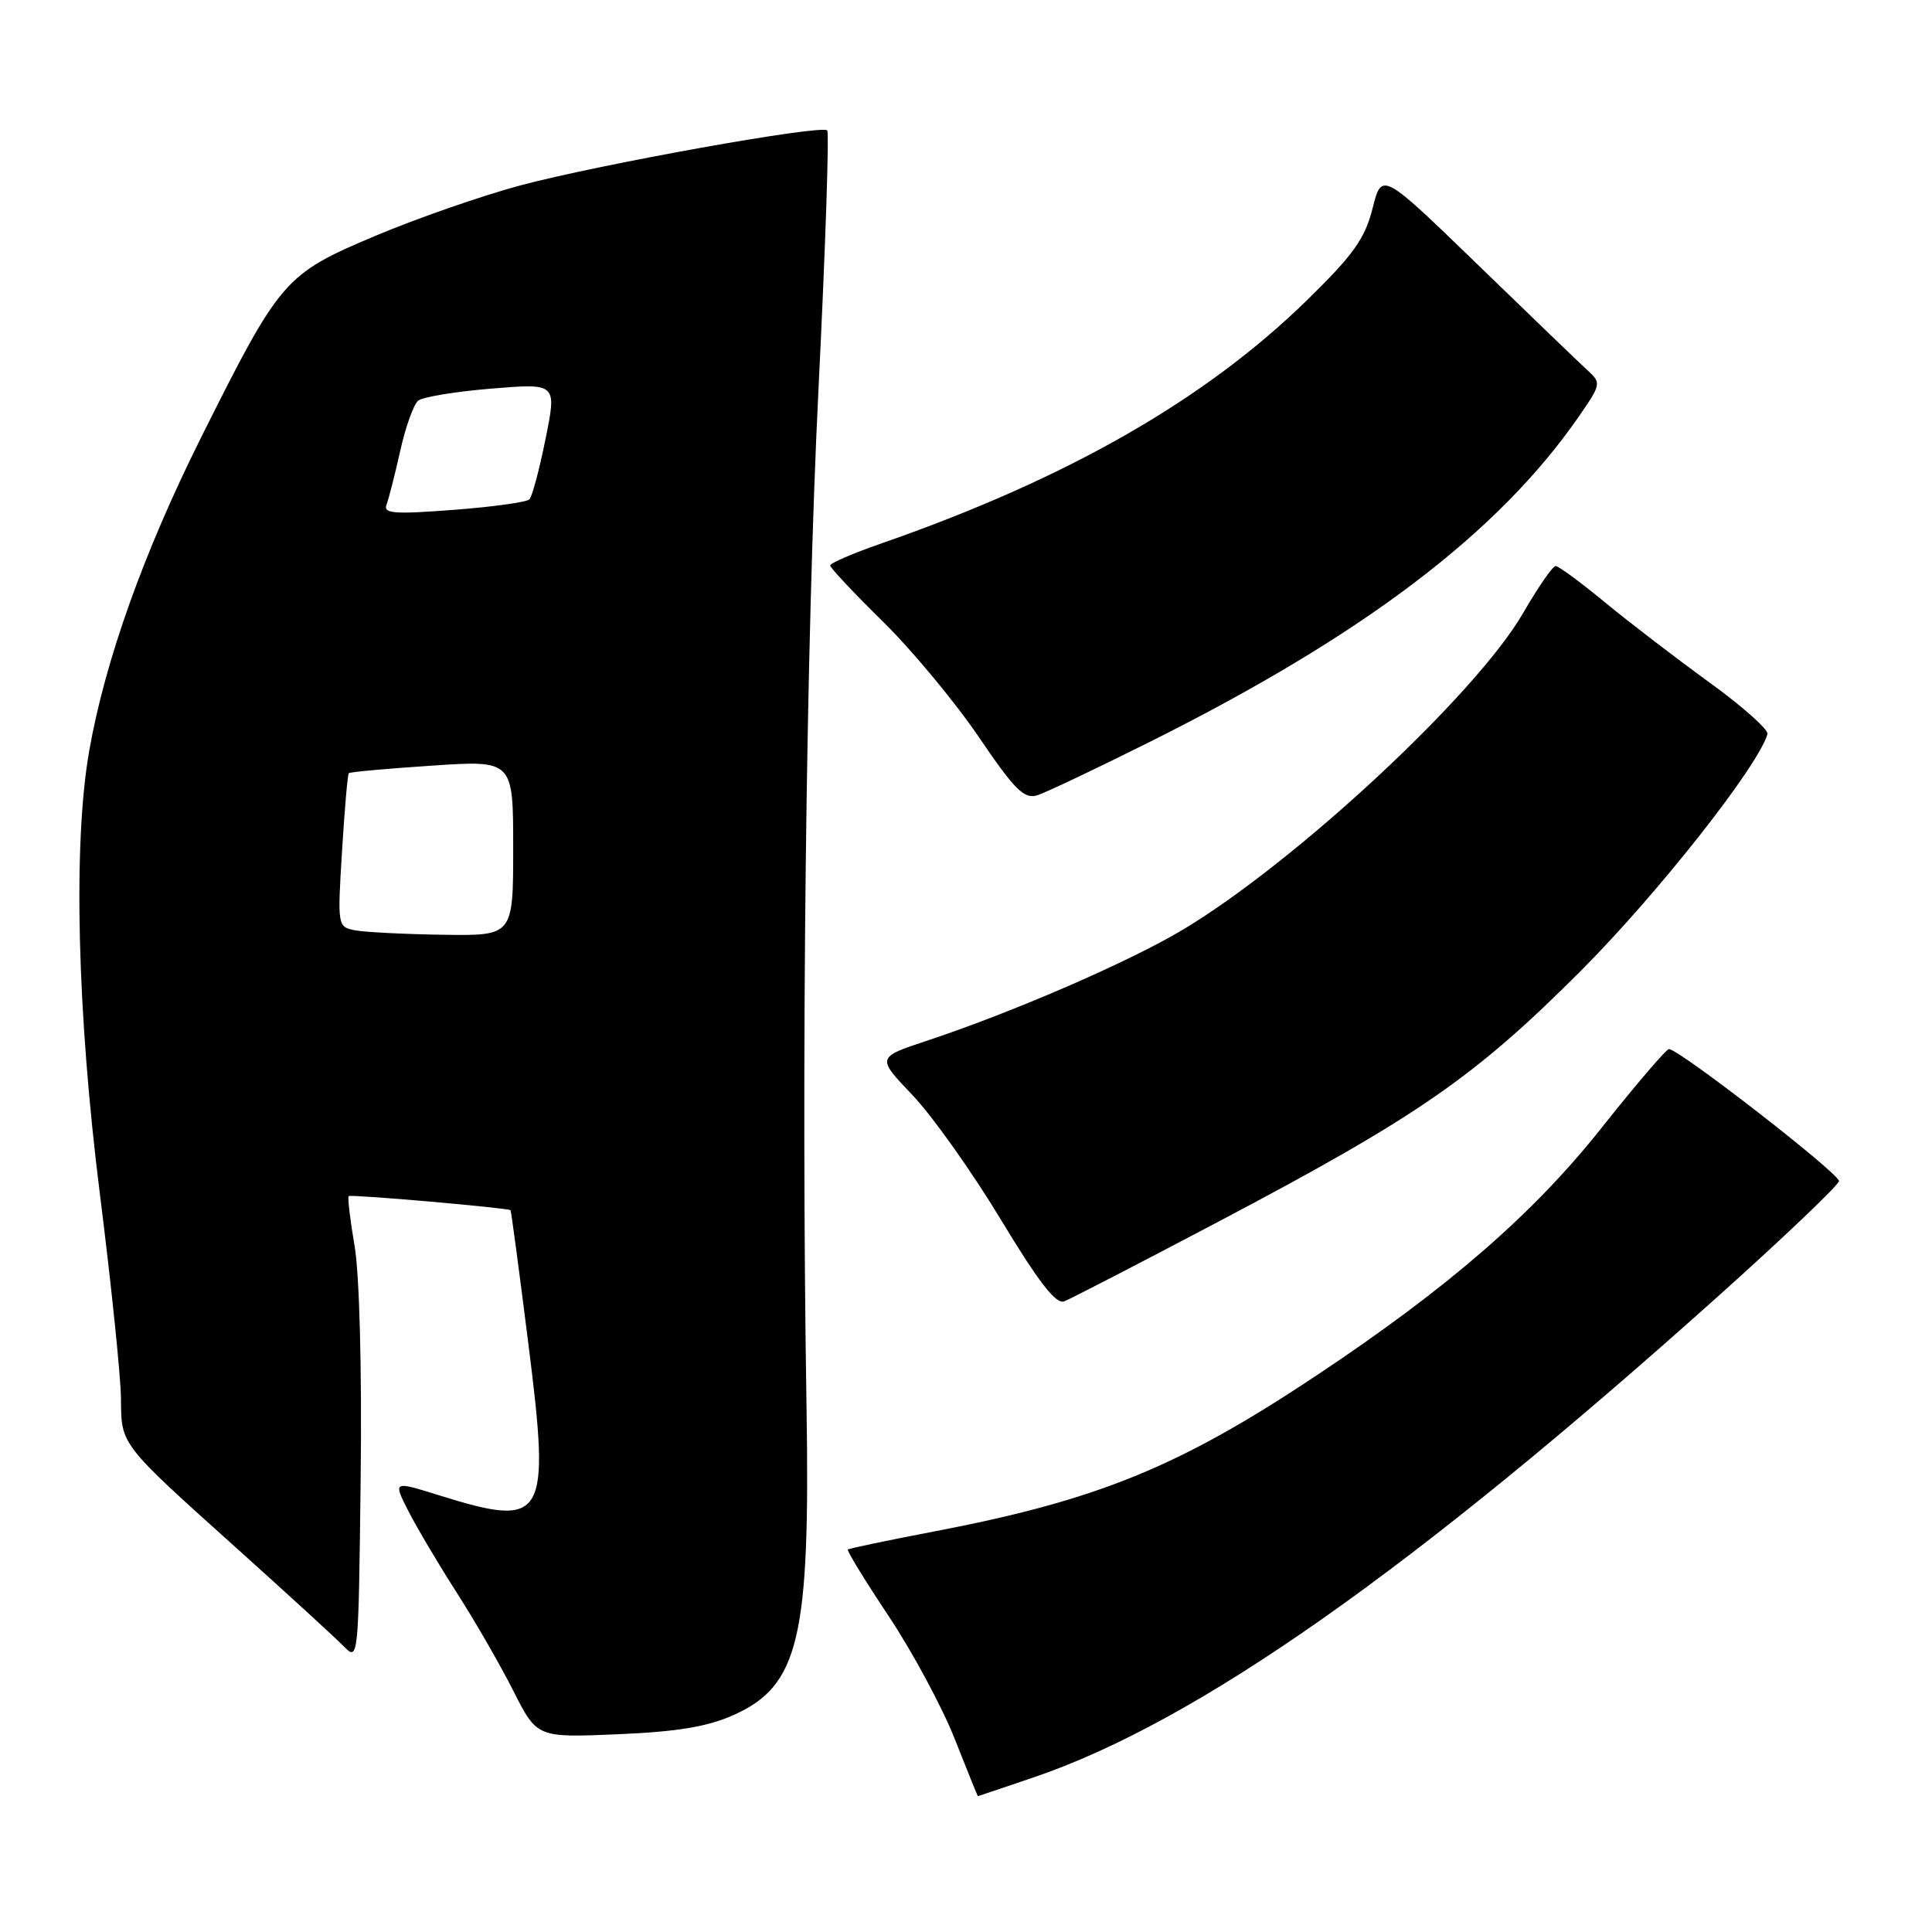 <?xml version="1.0" encoding="UTF-8" standalone="no"?>
<!DOCTYPE svg PUBLIC "-//W3C//DTD SVG 1.1//EN" "http://www.w3.org/Graphics/SVG/1.1/DTD/svg11.dtd" >
<svg xmlns="http://www.w3.org/2000/svg" xmlns:xlink="http://www.w3.org/1999/xlink" version="1.1" viewBox="0 0 256 256">
 <g >
 <path fill="currentColor"
d=" M 136.94 235.52 C 158.62 228.15 187.22 208.03 227.95 171.50 C 236.53 163.80 243.61 157.05 243.67 156.50 C 243.77 155.54 222.47 138.99 221.14 139.01 C 220.79 139.01 216.76 143.72 212.19 149.48 C 203.17 160.85 191.90 170.64 174.45 182.25 C 156.15 194.43 145.40 198.80 123.56 202.97 C 117.54 204.12 112.49 205.18 112.34 205.32 C 112.19 205.47 114.64 209.47 117.79 214.20 C 120.93 218.93 124.85 226.22 126.50 230.40 C 128.15 234.58 129.53 237.99 129.57 238.00 C 129.62 238.00 132.93 236.88 136.94 235.52 Z  M 97.18 227.26 C 105.87 223.39 107.36 217.10 106.87 186.50 C 106.14 141.26 106.80 84.94 108.45 51.65 C 109.37 33.03 109.89 17.56 109.61 17.28 C 108.83 16.49 79.40 21.77 68.94 24.57 C 63.87 25.93 55.21 28.94 49.69 31.27 C 37.70 36.33 37.15 36.96 26.65 57.96 C 19.07 73.13 13.92 87.53 11.82 99.50 C 9.67 111.77 10.21 134.21 13.25 158.33 C 14.76 170.33 16.01 182.48 16.03 185.33 C 16.07 191.51 15.84 191.21 31.50 205.28 C 38.10 211.21 44.40 216.98 45.50 218.10 C 47.50 220.14 47.50 220.14 47.79 195.82 C 47.96 181.43 47.63 168.90 46.99 165.13 C 46.39 161.63 46.04 158.64 46.20 158.49 C 46.48 158.23 67.32 160.05 67.65 160.36 C 67.73 160.44 68.79 168.33 69.99 177.90 C 72.97 201.46 72.33 202.54 58.13 198.12 C 52.08 196.23 52.08 196.23 54.11 200.22 C 55.23 202.42 58.12 207.29 60.53 211.05 C 62.94 214.81 66.32 220.67 68.03 224.07 C 71.16 230.25 71.16 230.25 81.83 229.80 C 89.74 229.46 93.71 228.81 97.18 227.26 Z  M 161.50 161.85 C 187.94 147.90 195.42 142.72 209.54 128.57 C 219.69 118.38 232.96 101.55 234.20 97.27 C 234.36 96.69 230.90 93.61 226.50 90.42 C 222.10 87.23 215.87 82.46 212.66 79.81 C 209.45 77.16 206.51 75.00 206.13 75.00 C 205.74 75.00 203.80 77.81 201.81 81.25 C 195.59 92.00 171.73 114.20 156.75 123.18 C 149.70 127.41 134.26 134.11 122.83 137.90 C 116.15 140.11 116.15 140.11 120.90 145.10 C 123.52 147.84 128.77 155.24 132.58 161.54 C 137.59 169.84 139.91 172.85 141.00 172.44 C 141.82 172.13 151.05 167.36 161.50 161.85 Z  M 152.40 98.28 C 180.72 84.13 198.57 70.58 209.23 55.15 C 212.15 50.92 212.19 50.75 210.37 49.08 C 209.34 48.14 202.78 41.83 195.80 35.06 C 183.09 22.75 183.09 22.75 181.87 27.62 C 180.85 31.64 179.34 33.76 173.17 39.79 C 159.64 53.01 141.35 63.46 116.75 72.02 C 113.04 73.31 110.00 74.62 110.01 74.93 C 110.01 75.25 113.15 78.59 116.99 82.36 C 120.83 86.14 126.53 93.00 129.67 97.62 C 134.46 104.68 135.70 105.91 137.44 105.38 C 138.57 105.02 145.31 101.83 152.40 98.28 Z  M 47.10 123.28 C 44.72 122.82 44.71 122.79 45.32 112.78 C 45.66 107.25 46.06 102.61 46.22 102.45 C 46.37 102.29 51.34 101.84 57.25 101.45 C 68.00 100.73 68.00 100.73 68.00 112.36 C 68.00 124.00 68.00 124.00 58.75 123.86 C 53.66 123.79 48.42 123.52 47.10 123.28 Z  M 51.21 66.89 C 51.50 66.13 52.33 62.91 53.03 59.74 C 53.74 56.57 54.81 53.58 55.41 53.09 C 56.01 52.60 60.39 51.88 65.14 51.49 C 73.78 50.78 73.78 50.78 72.29 58.14 C 71.48 62.19 70.51 65.80 70.15 66.17 C 69.79 66.54 65.26 67.17 60.09 67.56 C 52.25 68.16 50.77 68.05 51.21 66.89 Z "/>
</g>
</svg>
